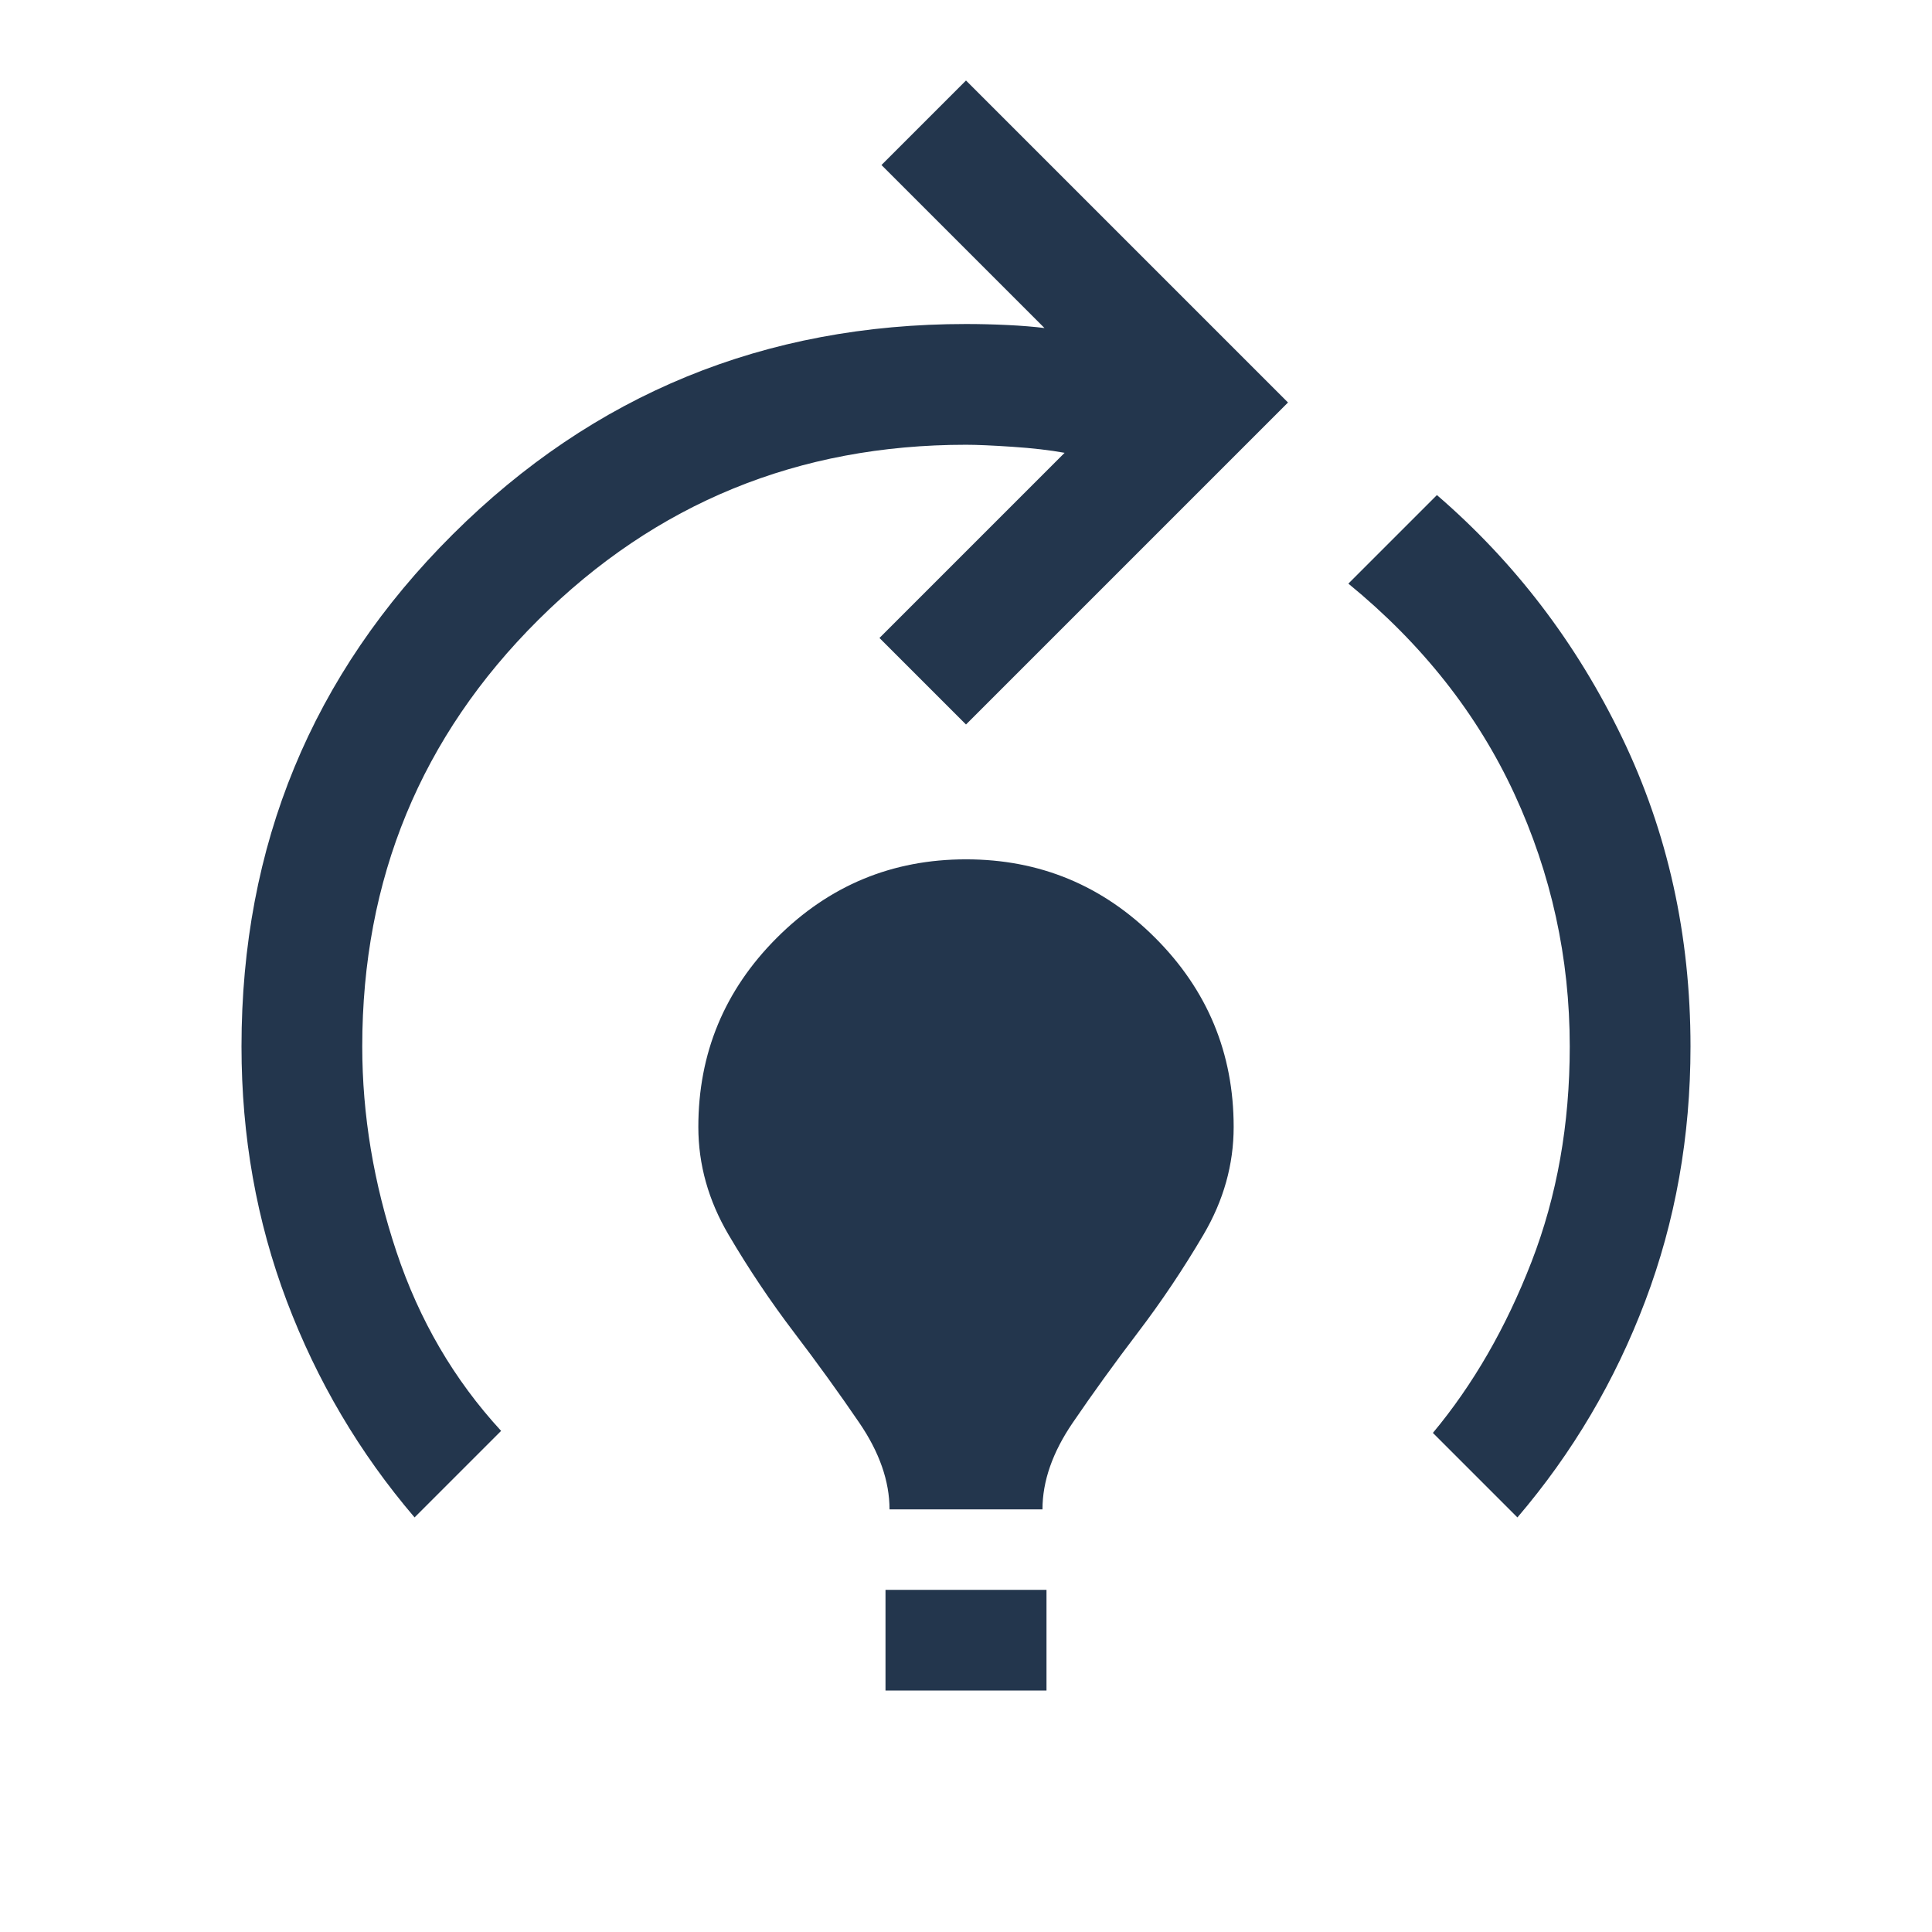 <svg xmlns="http://www.w3.org/2000/svg" height="48" viewBox="0 96 960 960" width="48" style="fill:#23364d"><path d="M206 850q-41-48-63.5-107.5T120 616q0-150 105-254.5T480 257q10 0 20.5.5T519 259l-81-81 42-42 160 160-160 160-43-43 92-92q-11-2-26-3t-23-1q-125 0-212.5 87T180 616q0 51 17 102t52 89l-43 43Zm236-4q0-21-15-43t-32.5-45Q377 735 362 709.5T347 656q0-55 39-94t94-39q55 0 94 39t39 94q0 28-15 53.5T565.5 758Q548 781 533 803t-15 43h-76Zm-2 90v-50h80v50h-80Zm314-86-42-42q30-36 49-85t19-107q0-66-27.5-125.5T670 386l44-44q58 50 92 120.5T840 616q0 67-22.5 126.5T754 850Z"/></svg>